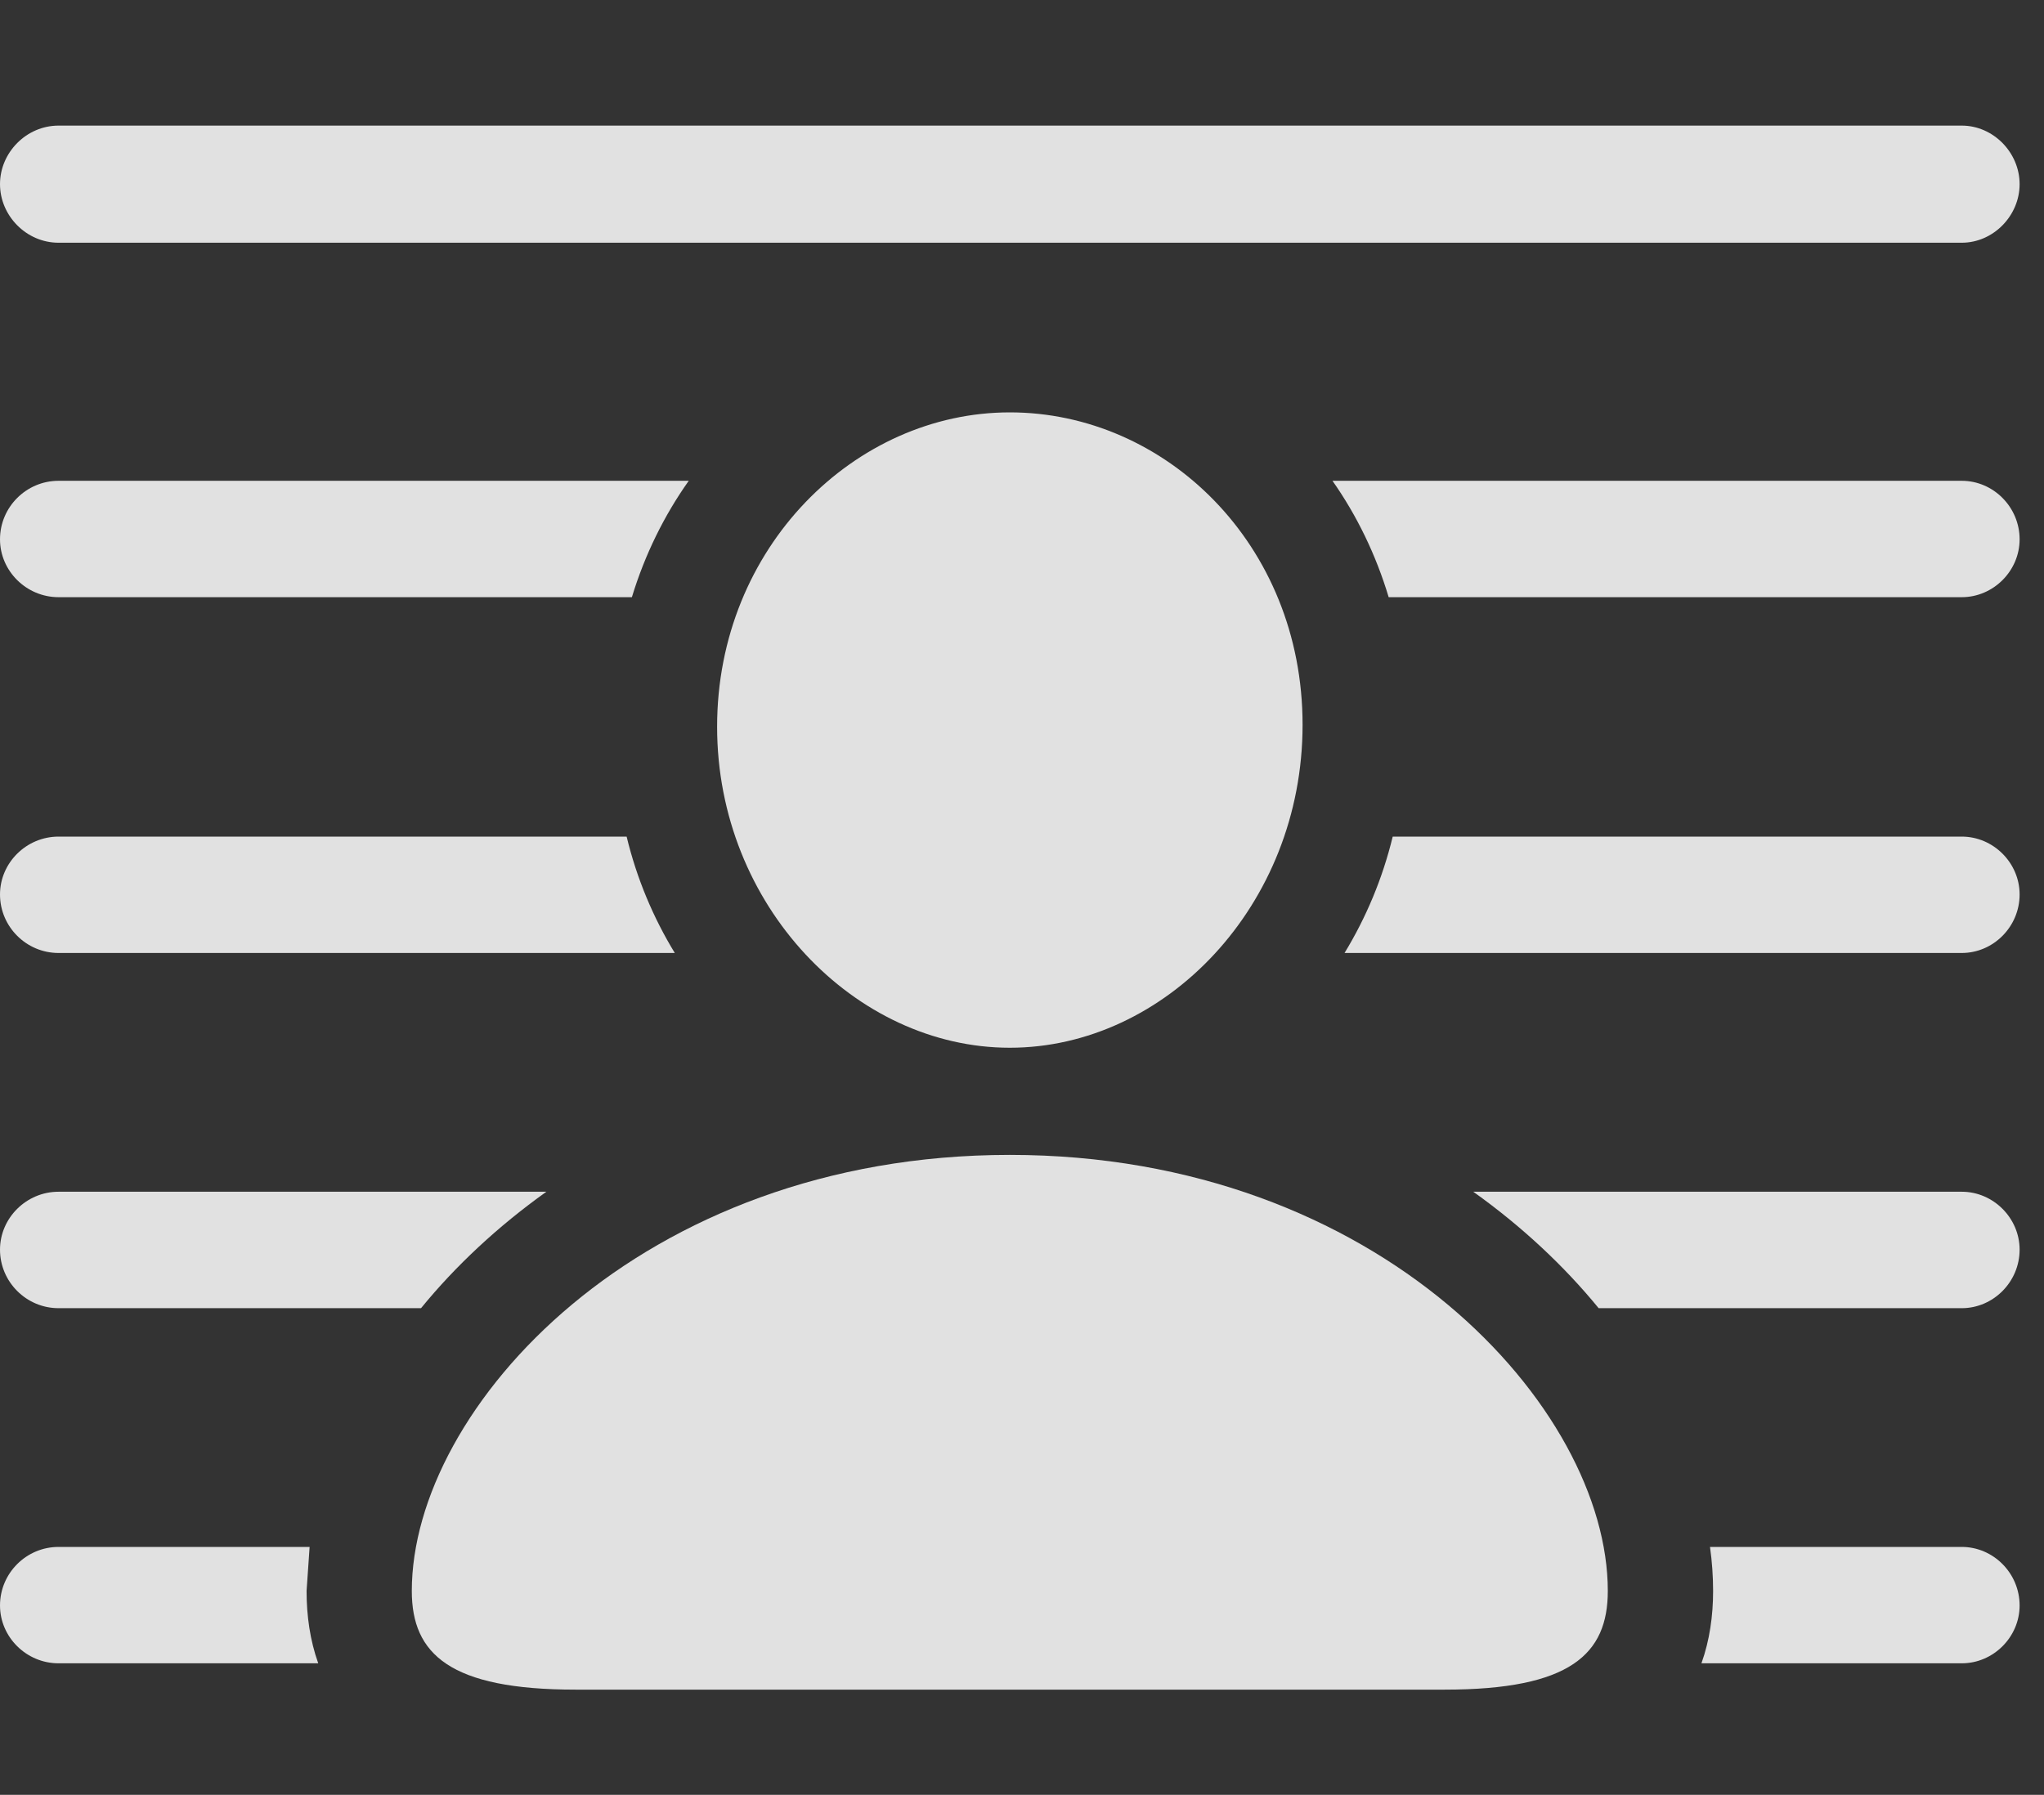 <?xml version="1.0" encoding="UTF-8"?>
<!--Generator: Apple Native CoreSVG 232.5-->
<!DOCTYPE svg
PUBLIC "-//W3C//DTD SVG 1.1//EN"
       "http://www.w3.org/Graphics/SVG/1.1/DTD/svg11.dtd">
<svg version="1.1" xmlns="http://www.w3.org/2000/svg" xmlns:xlink="http://www.w3.org/1999/xlink" width="30.342" height="26.65">
 <rect width="100%" height="100%" fill="#333333" stroke="none"/>
 <g>
  <rect height="26.65" opacity="0" width="30.342" x="0" y="0"/>
  <path d="M4.551 23.623C4.551 23.99 4.602 24.355 4.724 24.697L0.869 24.697C0.391 24.697 0 24.307 0 23.838C0 23.359 0.391 22.969 0.869 22.969L4.596 22.969ZM29.98 23.838C29.98 24.307 29.59 24.697 29.121 24.697L25.257 24.697C25.379 24.355 25.43 23.99 25.43 23.623C25.43 23.408 25.415 23.189 25.384 22.969L29.121 22.969C29.59 22.969 29.98 23.359 29.98 23.838ZM6.25 19.424L0.869 19.424C0.391 19.424 0 19.033 0 18.555C0 18.086 0.391 17.695 0.869 17.695L8.111 17.695C7.387 18.212 6.761 18.798 6.25 19.424ZM29.98 18.555C29.98 19.033 29.59 19.424 29.121 19.424L23.731 19.424C23.219 18.798 22.594 18.212 21.87 17.695L29.121 17.695C29.59 17.695 29.98 18.086 29.98 18.555ZM10.017 14.15L0.869 14.15C0.391 14.15 0 13.76 0 13.281C0 12.812 0.391 12.422 0.869 12.422L9.302 12.422C9.452 13.044 9.697 13.626 10.017 14.15ZM29.98 13.281C29.98 13.76 29.59 14.15 29.121 14.15L19.959 14.15C20.278 13.626 20.523 13.045 20.674 12.422L29.121 12.422C29.59 12.422 29.98 12.812 29.98 13.281ZM9.38 8.867L0.869 8.867C0.391 8.867 0 8.477 0 8.008C0 7.529 0.391 7.139 0.869 7.139L10.224 7.139C9.859 7.654 9.572 8.236 9.38 8.867ZM29.98 8.008C29.98 8.477 29.59 8.867 29.121 8.867L20.614 8.867C20.424 8.235 20.141 7.653 19.78 7.139L29.121 7.139C29.59 7.139 29.98 7.529 29.98 8.008ZM29.98 2.734C29.98 3.203 29.59 3.604 29.121 3.604L0.869 3.604C0.391 3.604 0 3.203 0 2.734C0 2.266 0.391 1.865 0.869 1.865L29.121 1.865C29.59 1.865 29.98 2.266 29.98 2.734Z" fill="#ffffff" fill-opacity="0.85"/>
  <path d="M14.99 15.557C17.295 15.557 19.336 13.447 19.336 10.762C19.336 8.076 17.295 6.123 14.99 6.123C12.695 6.123 10.645 8.125 10.645 10.791C10.645 13.447 12.695 15.557 14.99 15.557ZM8.545 25.088L21.445 25.088C23.311 25.088 23.867 24.561 23.867 23.623C23.867 20.908 20.479 17.148 14.99 17.148C9.502 17.148 6.113 20.908 6.113 23.623C6.113 24.561 6.68 25.088 8.545 25.088Z" fill="#ffffff" fill-opacity="0.85"/>
 </g>
</svg>
